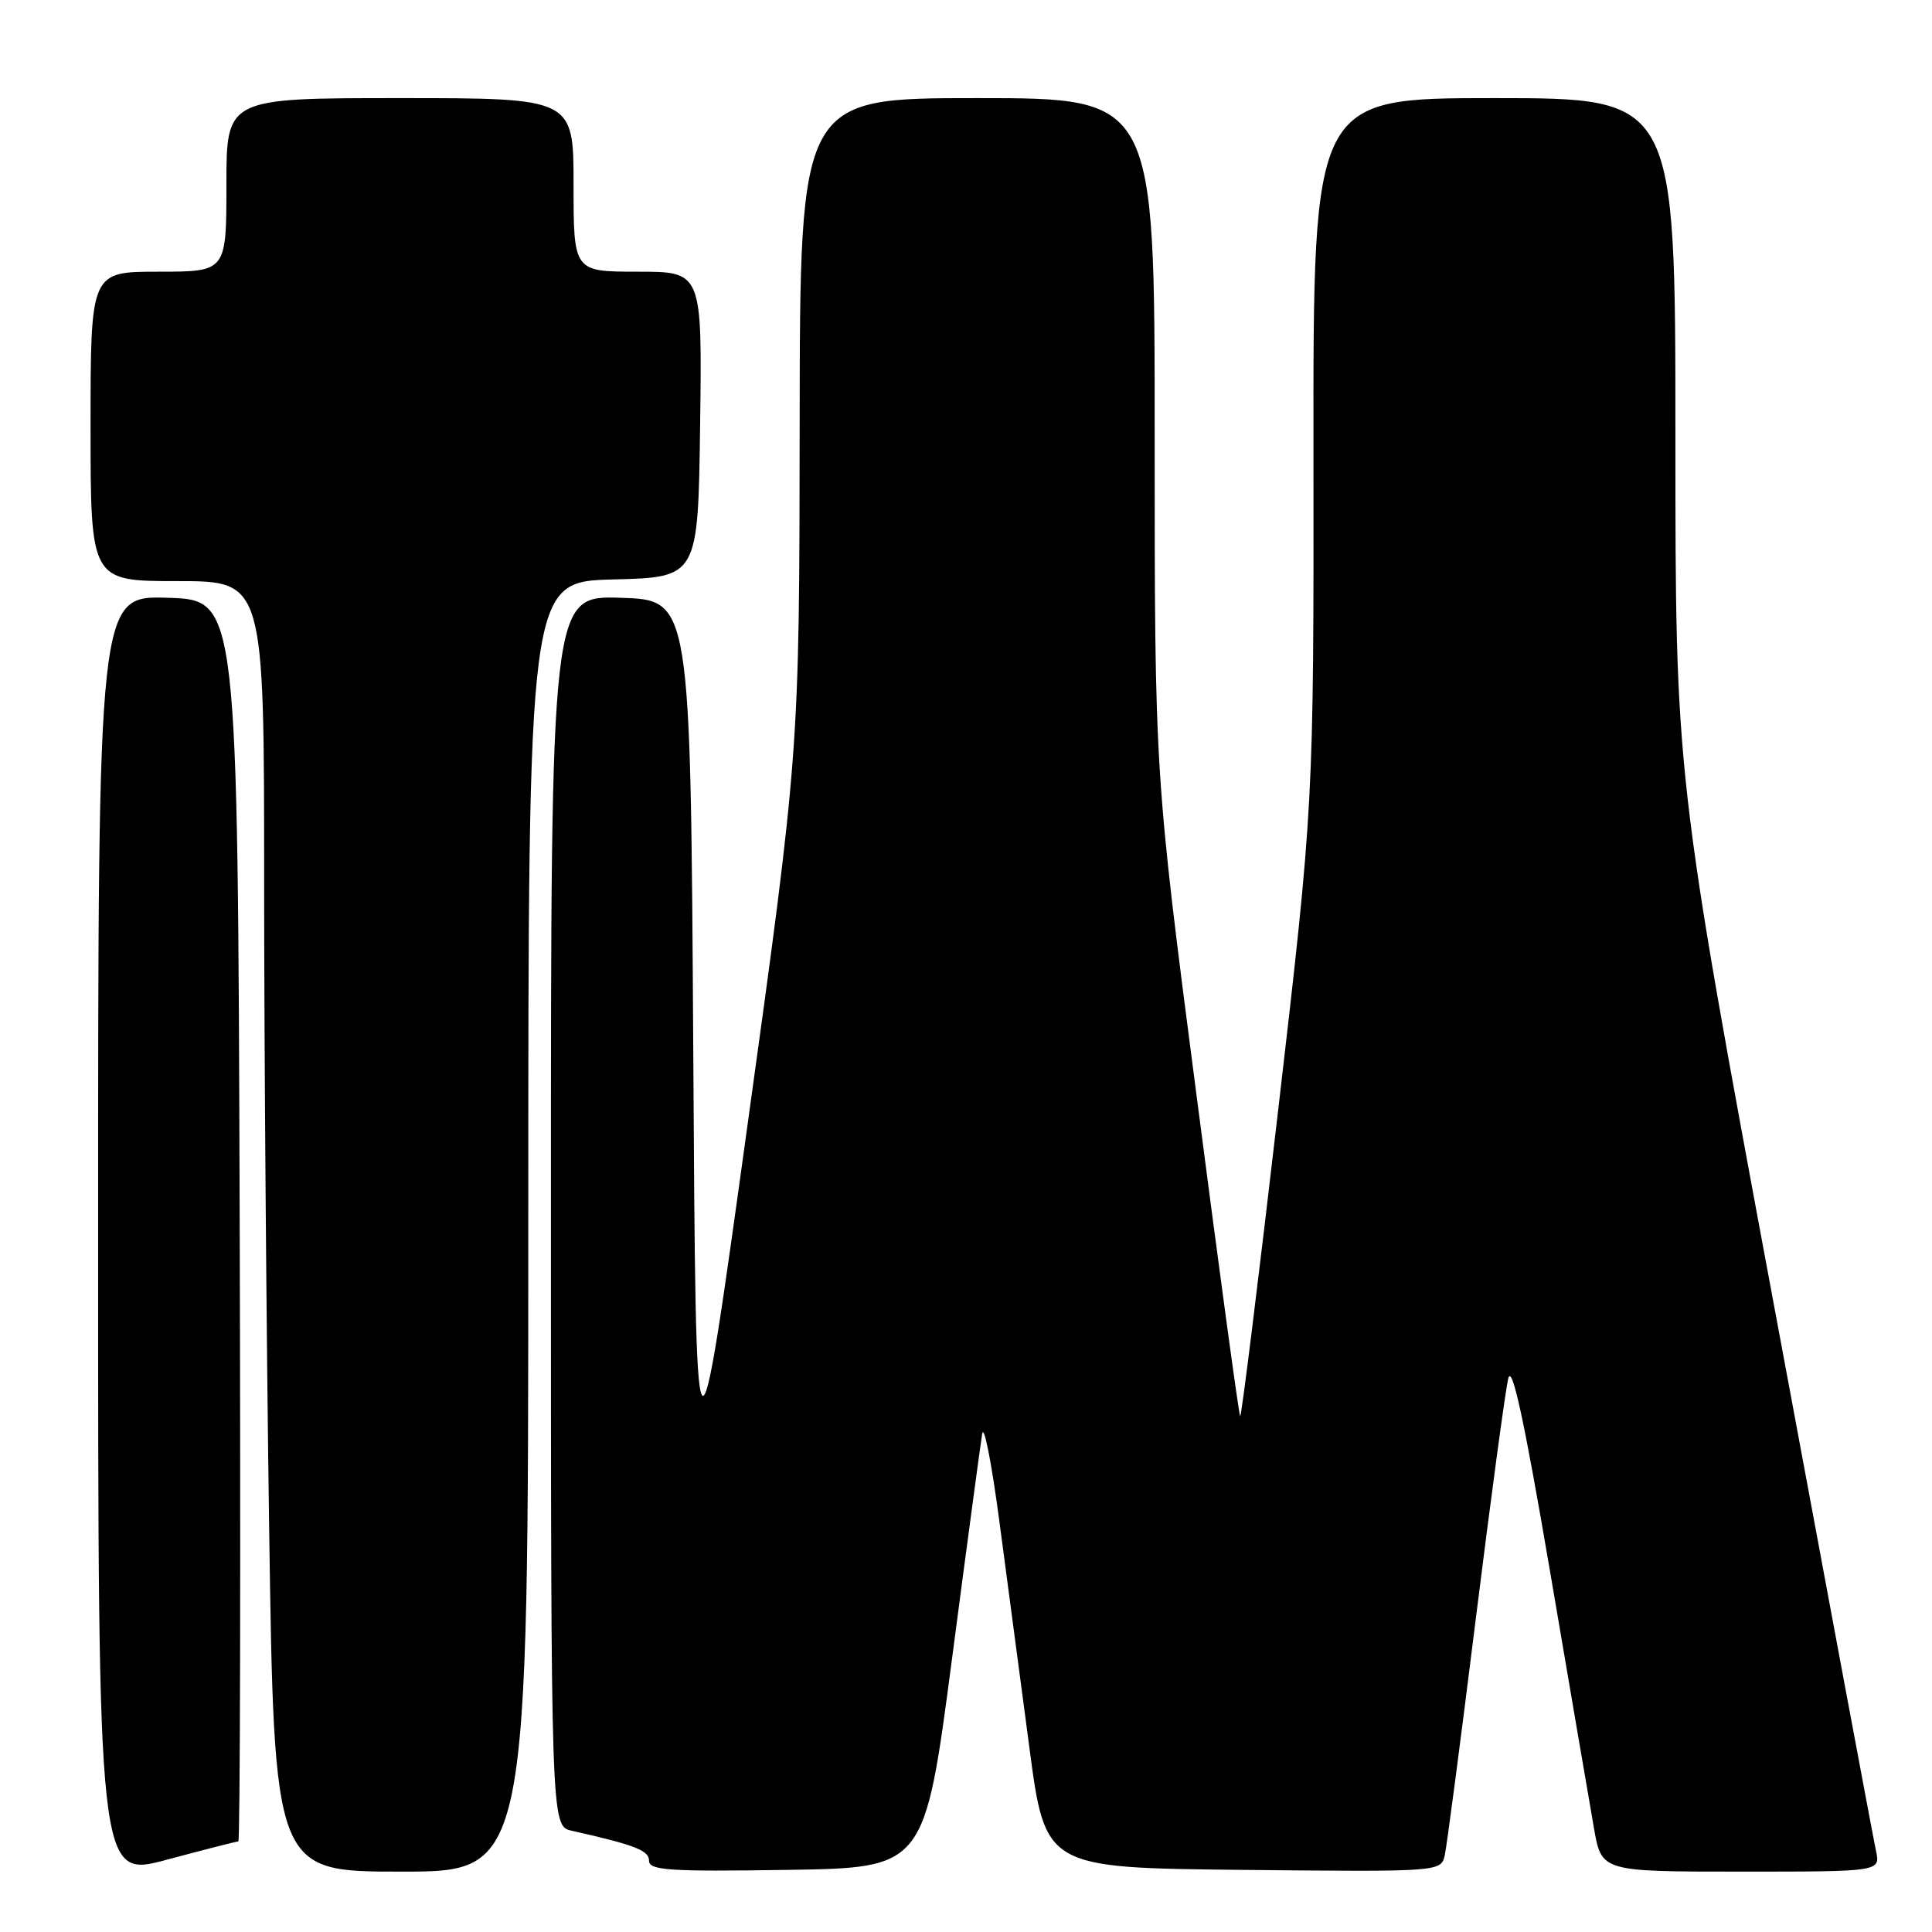 <?xml version="1.0" encoding="UTF-8" standalone="no"?>
<!DOCTYPE svg PUBLIC "-//W3C//DTD SVG 1.1//EN" "http://www.w3.org/Graphics/SVG/1.1/DTD/svg11.dtd" >
<svg xmlns="http://www.w3.org/2000/svg" xmlns:xlink="http://www.w3.org/1999/xlink" version="1.1" viewBox="0 0 256 256">
 <g >
 <path fill="currentColor"
d=" M 31.58 244.00 C 31.82 244.00 31.90 206.99 31.76 161.75 C 31.50 79.50 31.50 79.50 22.25 79.21 C 13.00 78.92 13.00 78.92 13.00 163.89 C 13.00 248.86 13.00 248.86 22.07 246.43 C 27.06 245.09 31.34 244.00 31.58 244.00 Z  M 70.00 162.53 C 70.00 77.07 70.00 77.07 81.25 76.78 C 92.50 76.50 92.50 76.50 92.77 56.25 C 93.04 36.00 93.04 36.00 84.52 36.00 C 76.00 36.00 76.00 36.00 76.00 24.50 C 76.00 13.00 76.00 13.00 53.00 13.00 C 30.00 13.00 30.00 13.00 30.00 24.50 C 30.00 36.00 30.00 36.00 21.00 36.00 C 12.00 36.00 12.00 36.00 12.00 56.50 C 12.00 77.00 12.00 77.00 23.50 77.00 C 35.00 77.00 35.00 77.00 35.00 116.75 C 35.00 138.61 35.30 177.09 35.66 202.25 C 36.33 248.00 36.33 248.00 53.16 248.00 C 70.00 248.00 70.00 248.00 70.00 162.53 Z  M 126.12 220.00 C 128.10 204.88 129.92 191.38 130.14 190.00 C 130.37 188.62 131.39 193.80 132.41 201.50 C 133.44 209.20 135.23 222.70 136.39 231.50 C 138.50 247.50 138.50 247.50 164.73 247.77 C 190.95 248.03 190.95 248.03 191.45 245.77 C 191.72 244.52 193.57 230.45 195.55 214.50 C 197.54 198.55 199.47 184.22 199.85 182.67 C 200.34 180.65 201.94 188.01 205.38 208.17 C 208.03 223.75 210.66 239.09 211.21 242.25 C 212.21 248.00 212.21 248.00 230.69 248.00 C 249.16 248.00 249.16 248.00 248.58 245.25 C 248.25 243.74 242.14 211.05 235.00 172.62 C 222.00 102.74 222.00 102.74 222.00 57.87 C 222.00 13.00 222.00 13.00 198.00 13.00 C 174.00 13.00 174.00 13.00 174.04 59.75 C 174.08 106.50 174.08 106.50 169.35 147.23 C 166.75 169.62 164.49 187.82 164.33 187.66 C 164.16 187.50 161.55 168.28 158.52 144.94 C 153.00 102.52 153.00 102.52 153.00 57.76 C 153.00 13.00 153.00 13.00 129.50 13.00 C 106.00 13.00 106.00 13.00 105.96 56.25 C 105.92 99.50 105.92 99.50 99.06 149.00 C 92.21 198.50 92.21 198.50 91.86 139.00 C 91.50 79.50 91.50 79.50 82.25 79.21 C 73.00 78.92 73.00 78.92 73.00 160.44 C 73.00 241.96 73.00 241.96 75.75 242.58 C 84.18 244.48 86.00 245.19 86.00 246.56 C 86.00 247.83 88.66 248.01 104.25 247.77 C 122.50 247.50 122.50 247.50 126.12 220.00 Z "/>
</g>
</svg>